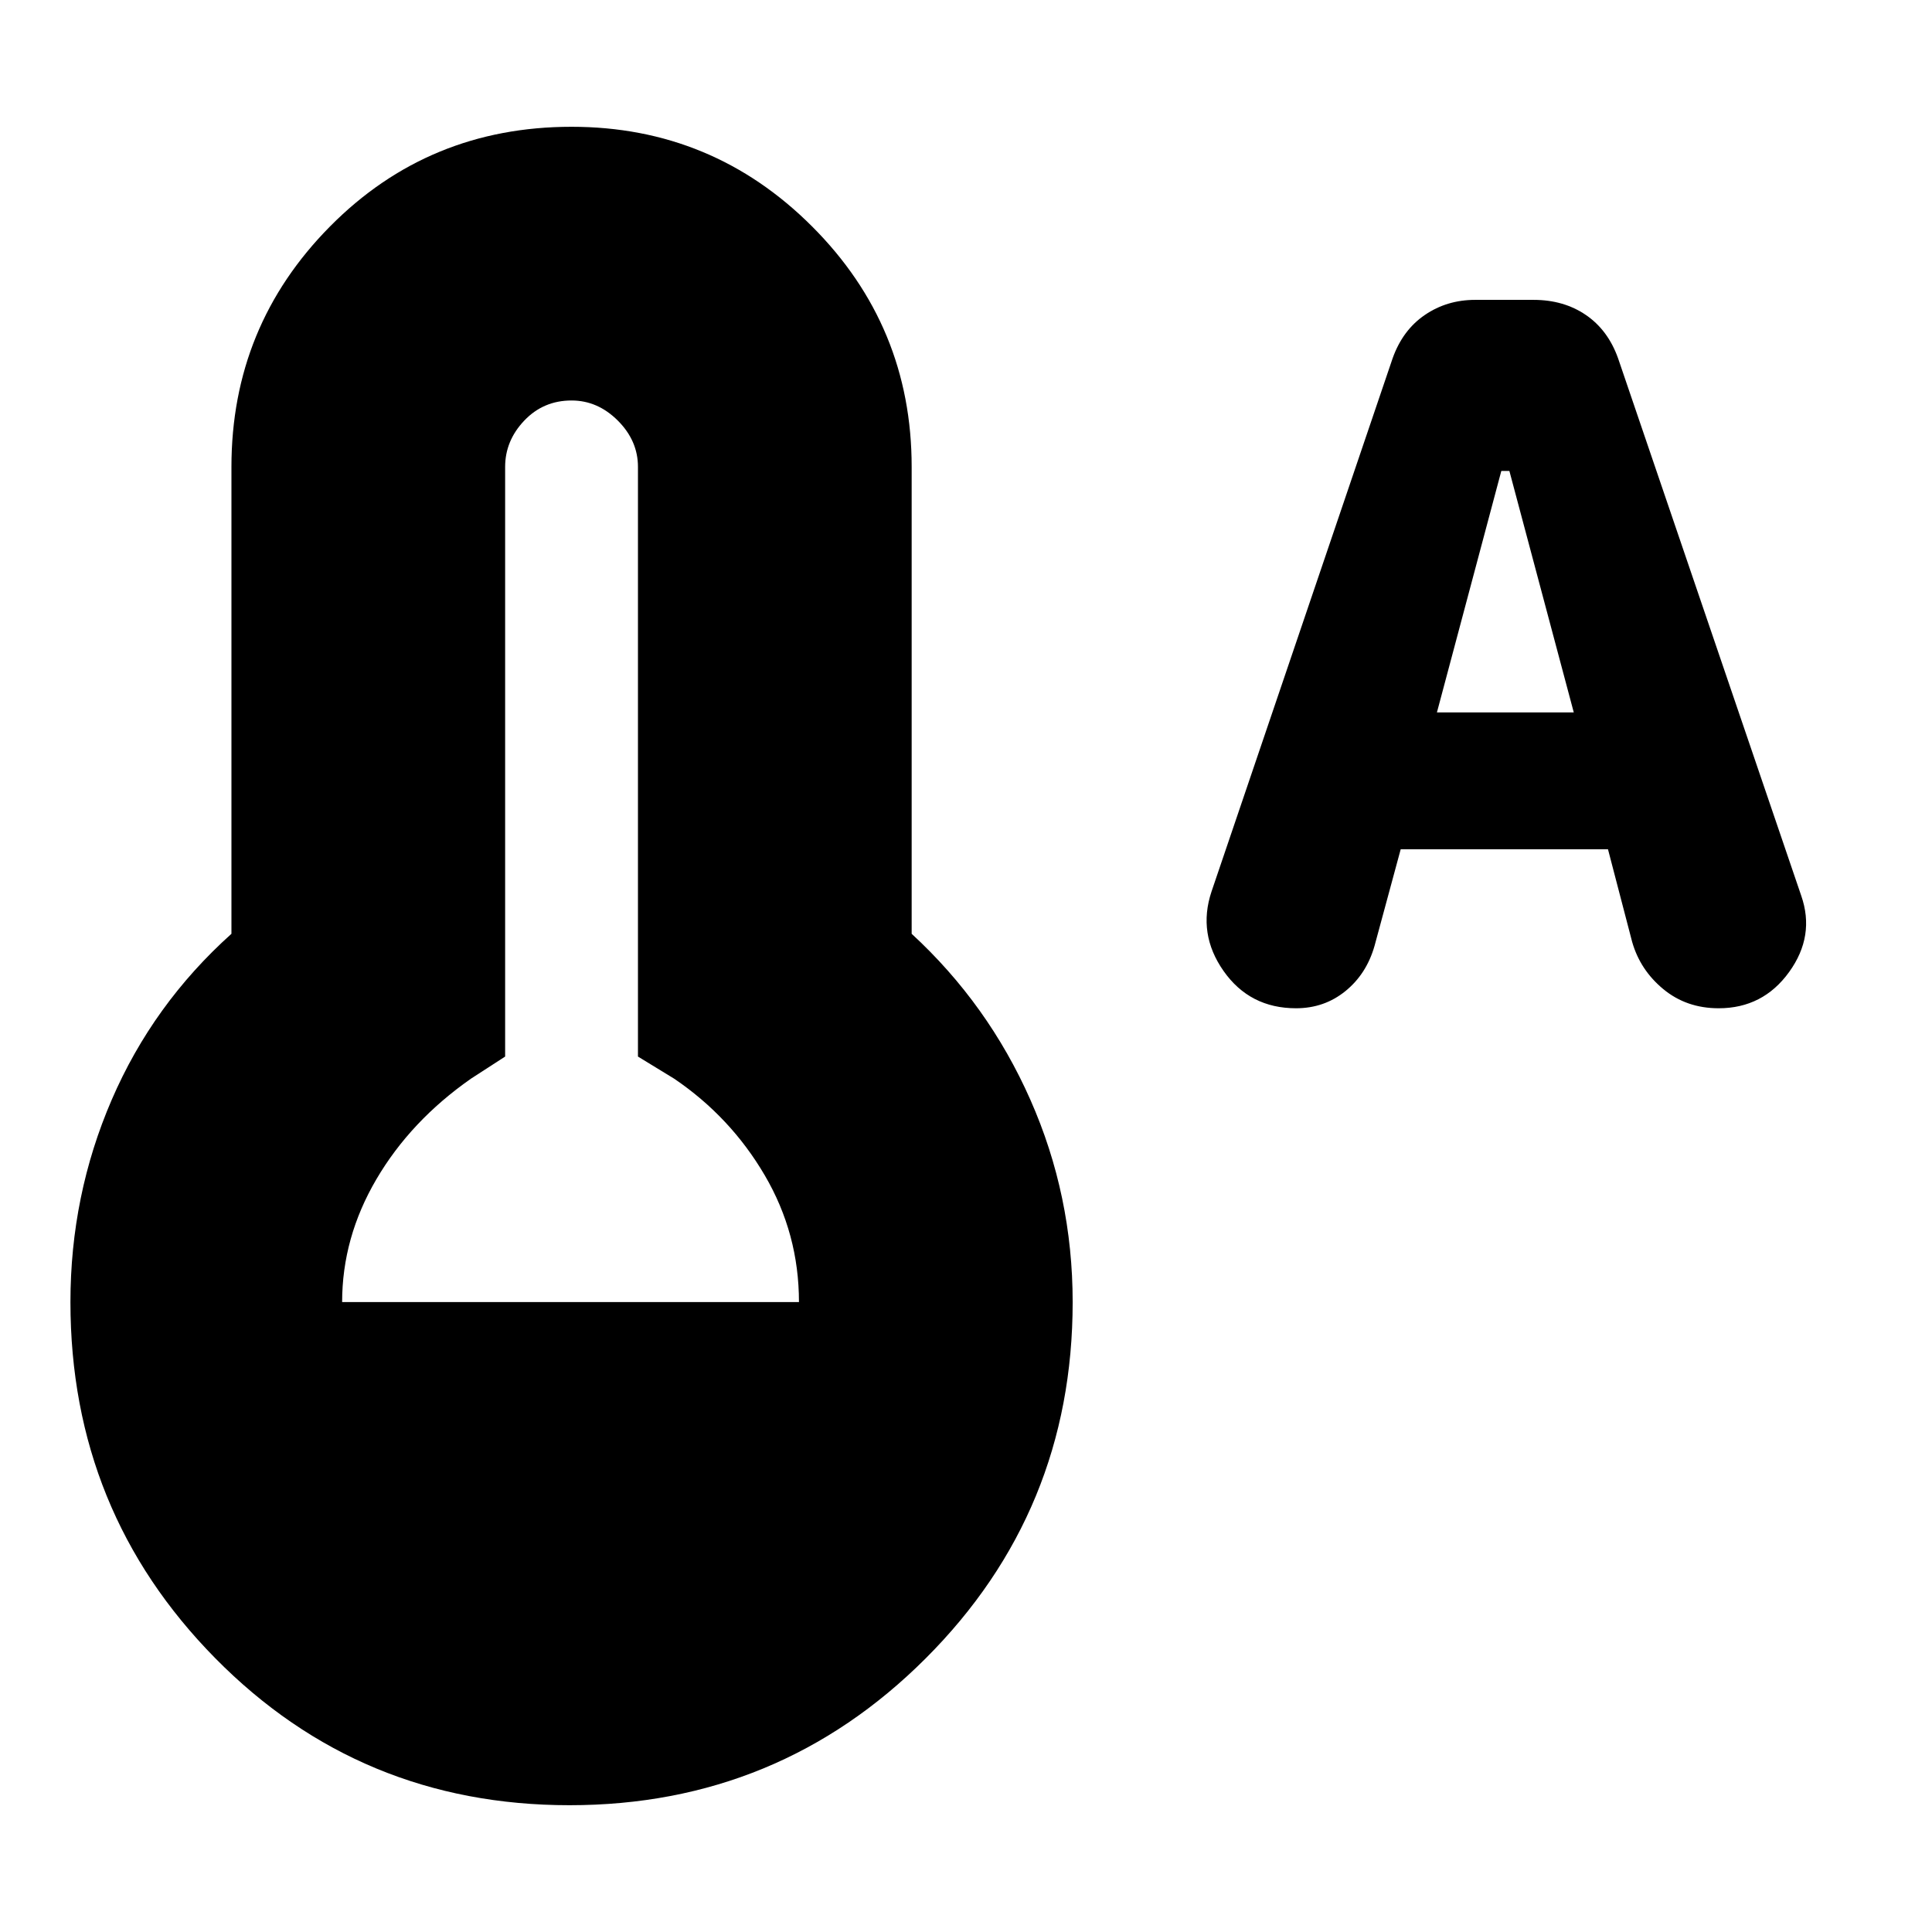 <svg xmlns="http://www.w3.org/2000/svg" height="24" viewBox="0 -960 960 960" width="24"><path d="m696-538-13 48q-4 14-14.5 22.5T644-459q-23 0-36-18.5t-6-39.5l90-265q5-14 16-21.5t25-7.5h29q15 0 26 7.5t16 21.5l91 267q7 20-6 38t-35 18q-16 0-27.5-9.5T811-492l-12-46H696Zm18-68h68l-32-120h-4l-32 120ZM283-63q-104 0-176-73T35-313q0-53 20.5-100.5T115-496v-232q0-70 49-119.5T284-897q70 0 119.5 49.5T453-728v232q38 35 59 82.5T533-313q0 104-73 177T283-63ZM170-313h227q0-34-17-63t-45-48l-18-11v-293q0-13-10-23t-23-10q-14 0-23.5 10t-9.5 23v293l-17 11q-30 21-47 50t-17 61Z"/></svg>